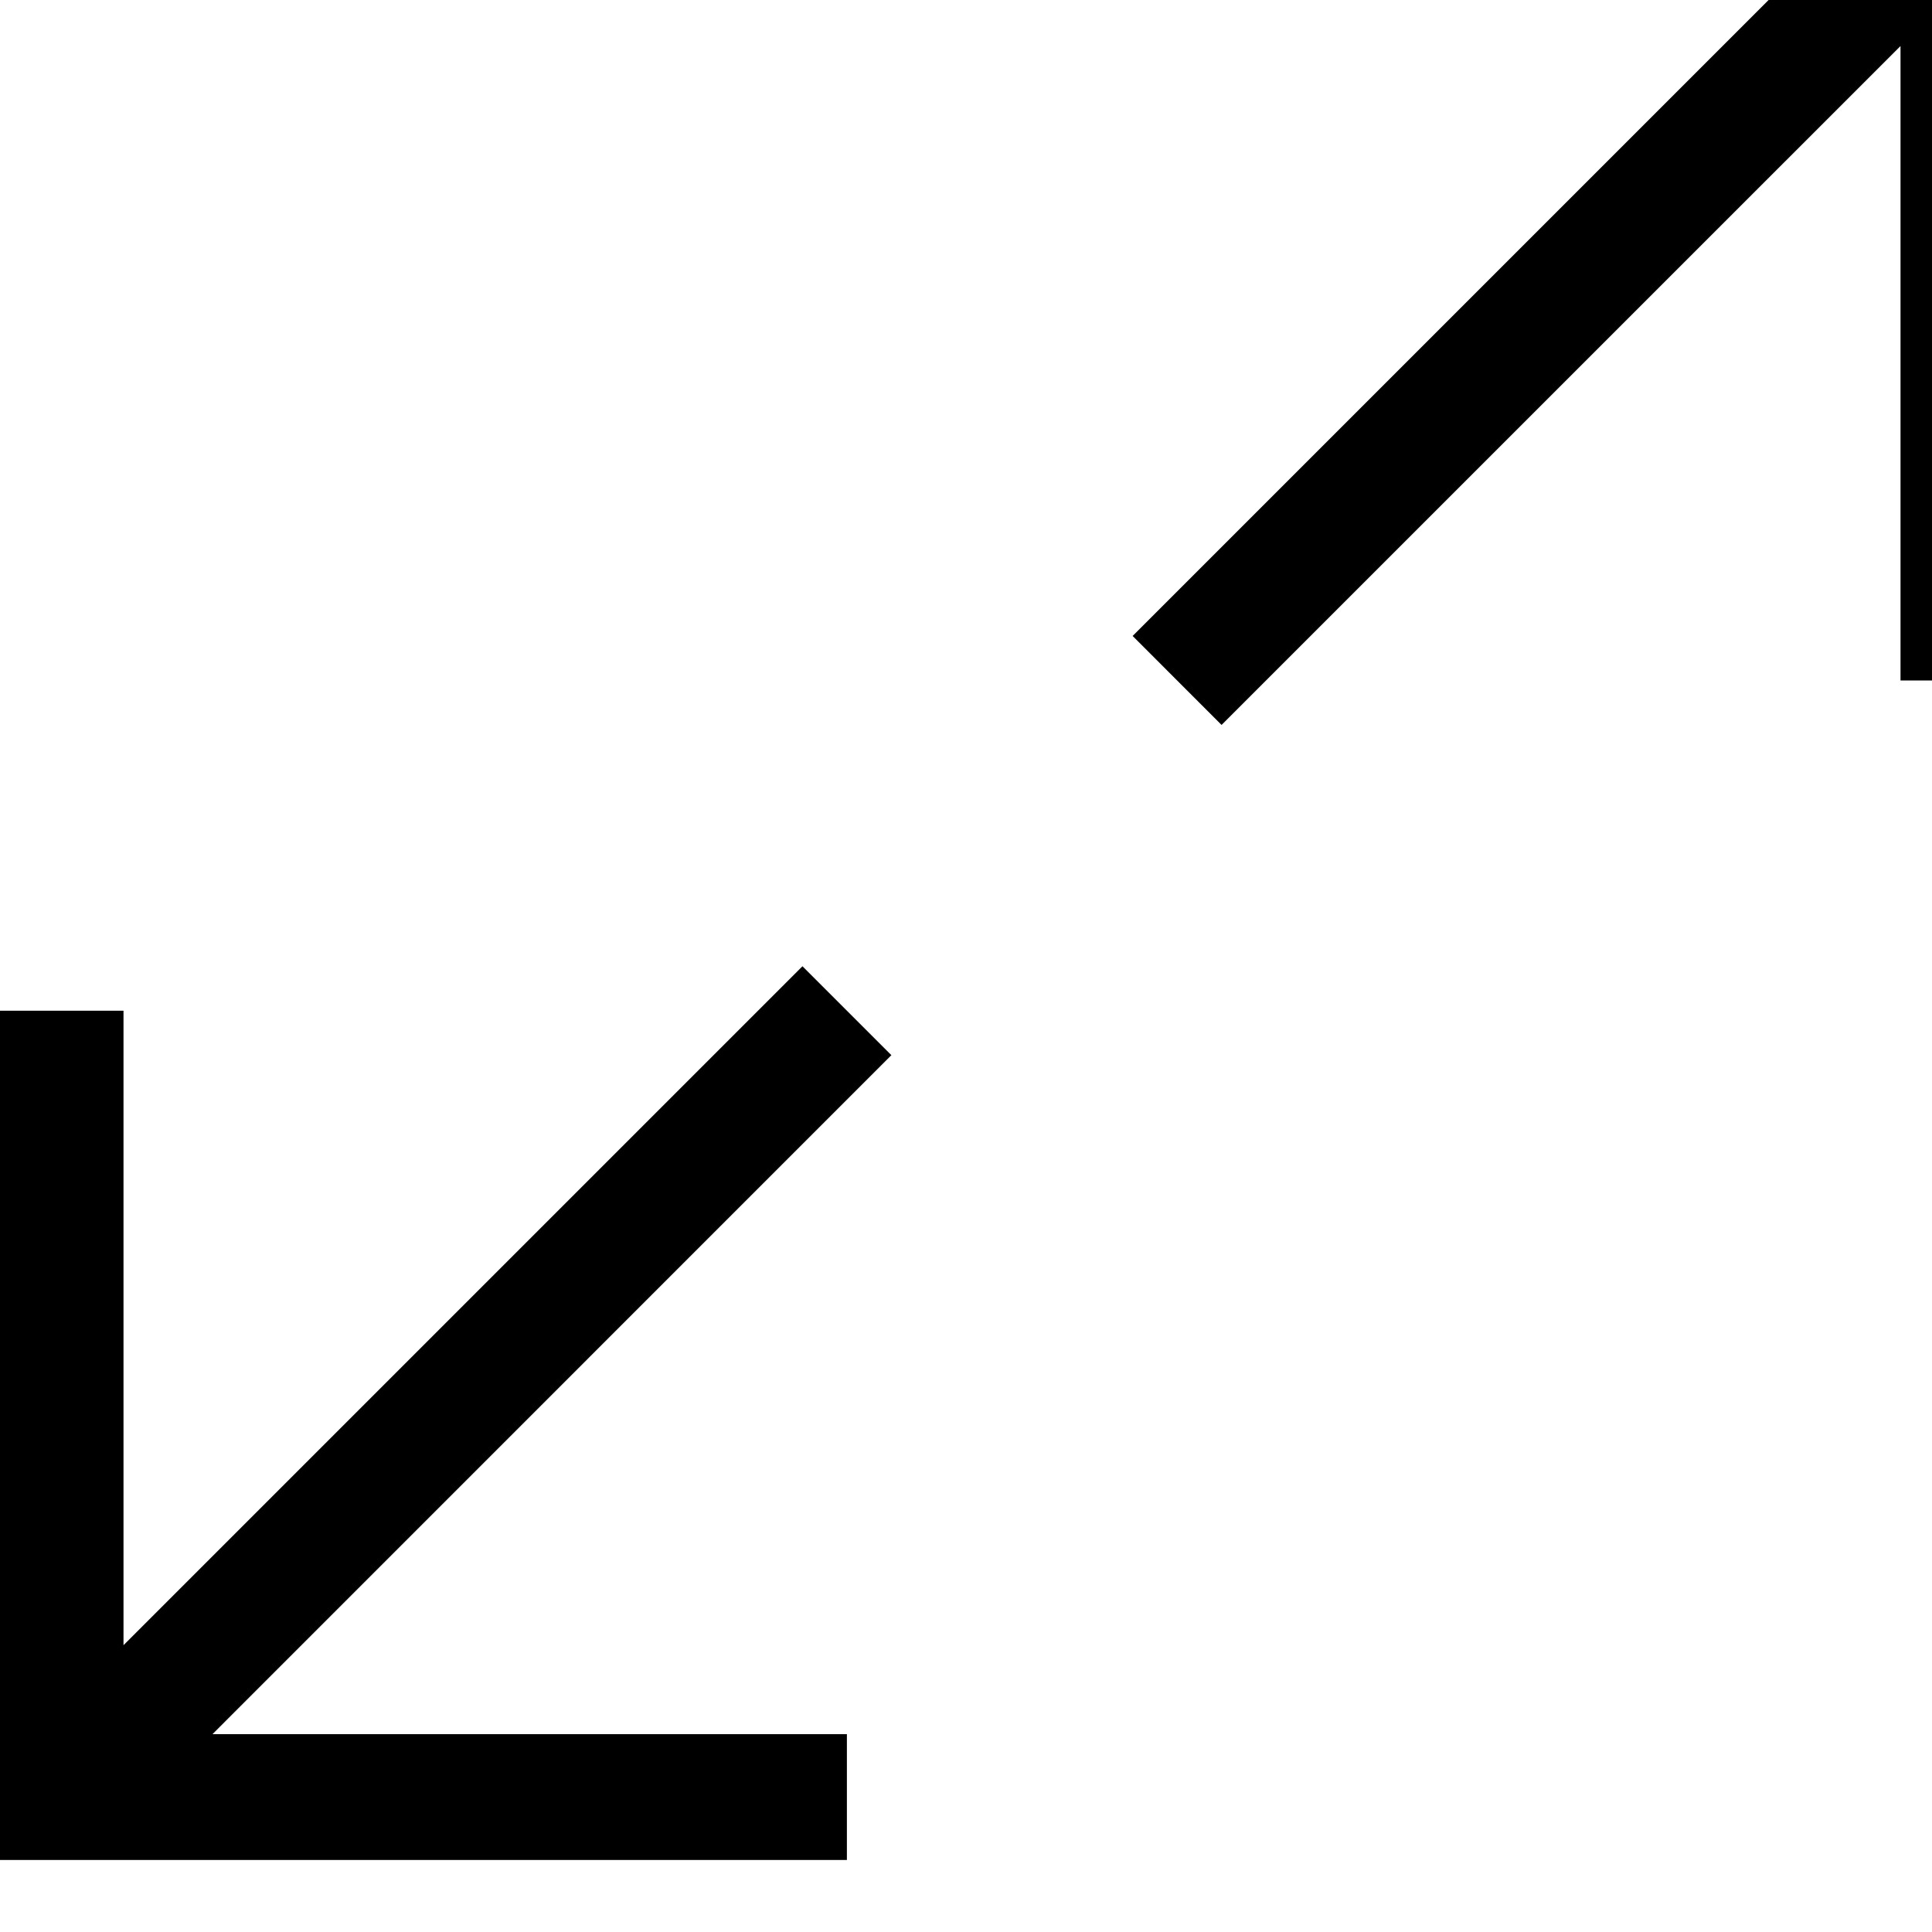 <?xml version="1.0" encoding="utf-8"?>
<!-- Generator: Adobe Illustrator 17.0.0, SVG Export Plug-In . SVG Version: 6.00 Build 0)  -->
<!DOCTYPE svg PUBLIC "-//W3C//DTD SVG 1.1//EN" "http://www.w3.org/Graphics/SVG/1.1/DTD/svg11.dtd">
<svg version="1.1" id="Layer_1" xmlns="http://www.w3.org/2000/svg" xmlns:xlink="http://www.w3.org/1999/xlink" x="0px" y="0px"
   width="40px" height="40px" viewBox="0 0 40 40" enable-background="new 0 0 40 40" xml:space="preserve">
<g>
  <polygon points="16.614,20.005 2.557,34.062 2.557,20.926 -0.048,20.926 -0.048,38.509 17.534,38.509 17.534,35.904 4.399,35.904 
    18.455,21.846   "/>
  <polygon points="24.37,-3.494 24.37,-0.889 37.506,-0.889 23.45,13.167 25.291,15.009 39.348,0.953 39.348,14.088 41.952,14.088 
    41.952,-3.494   "/>
</g>
</svg>
